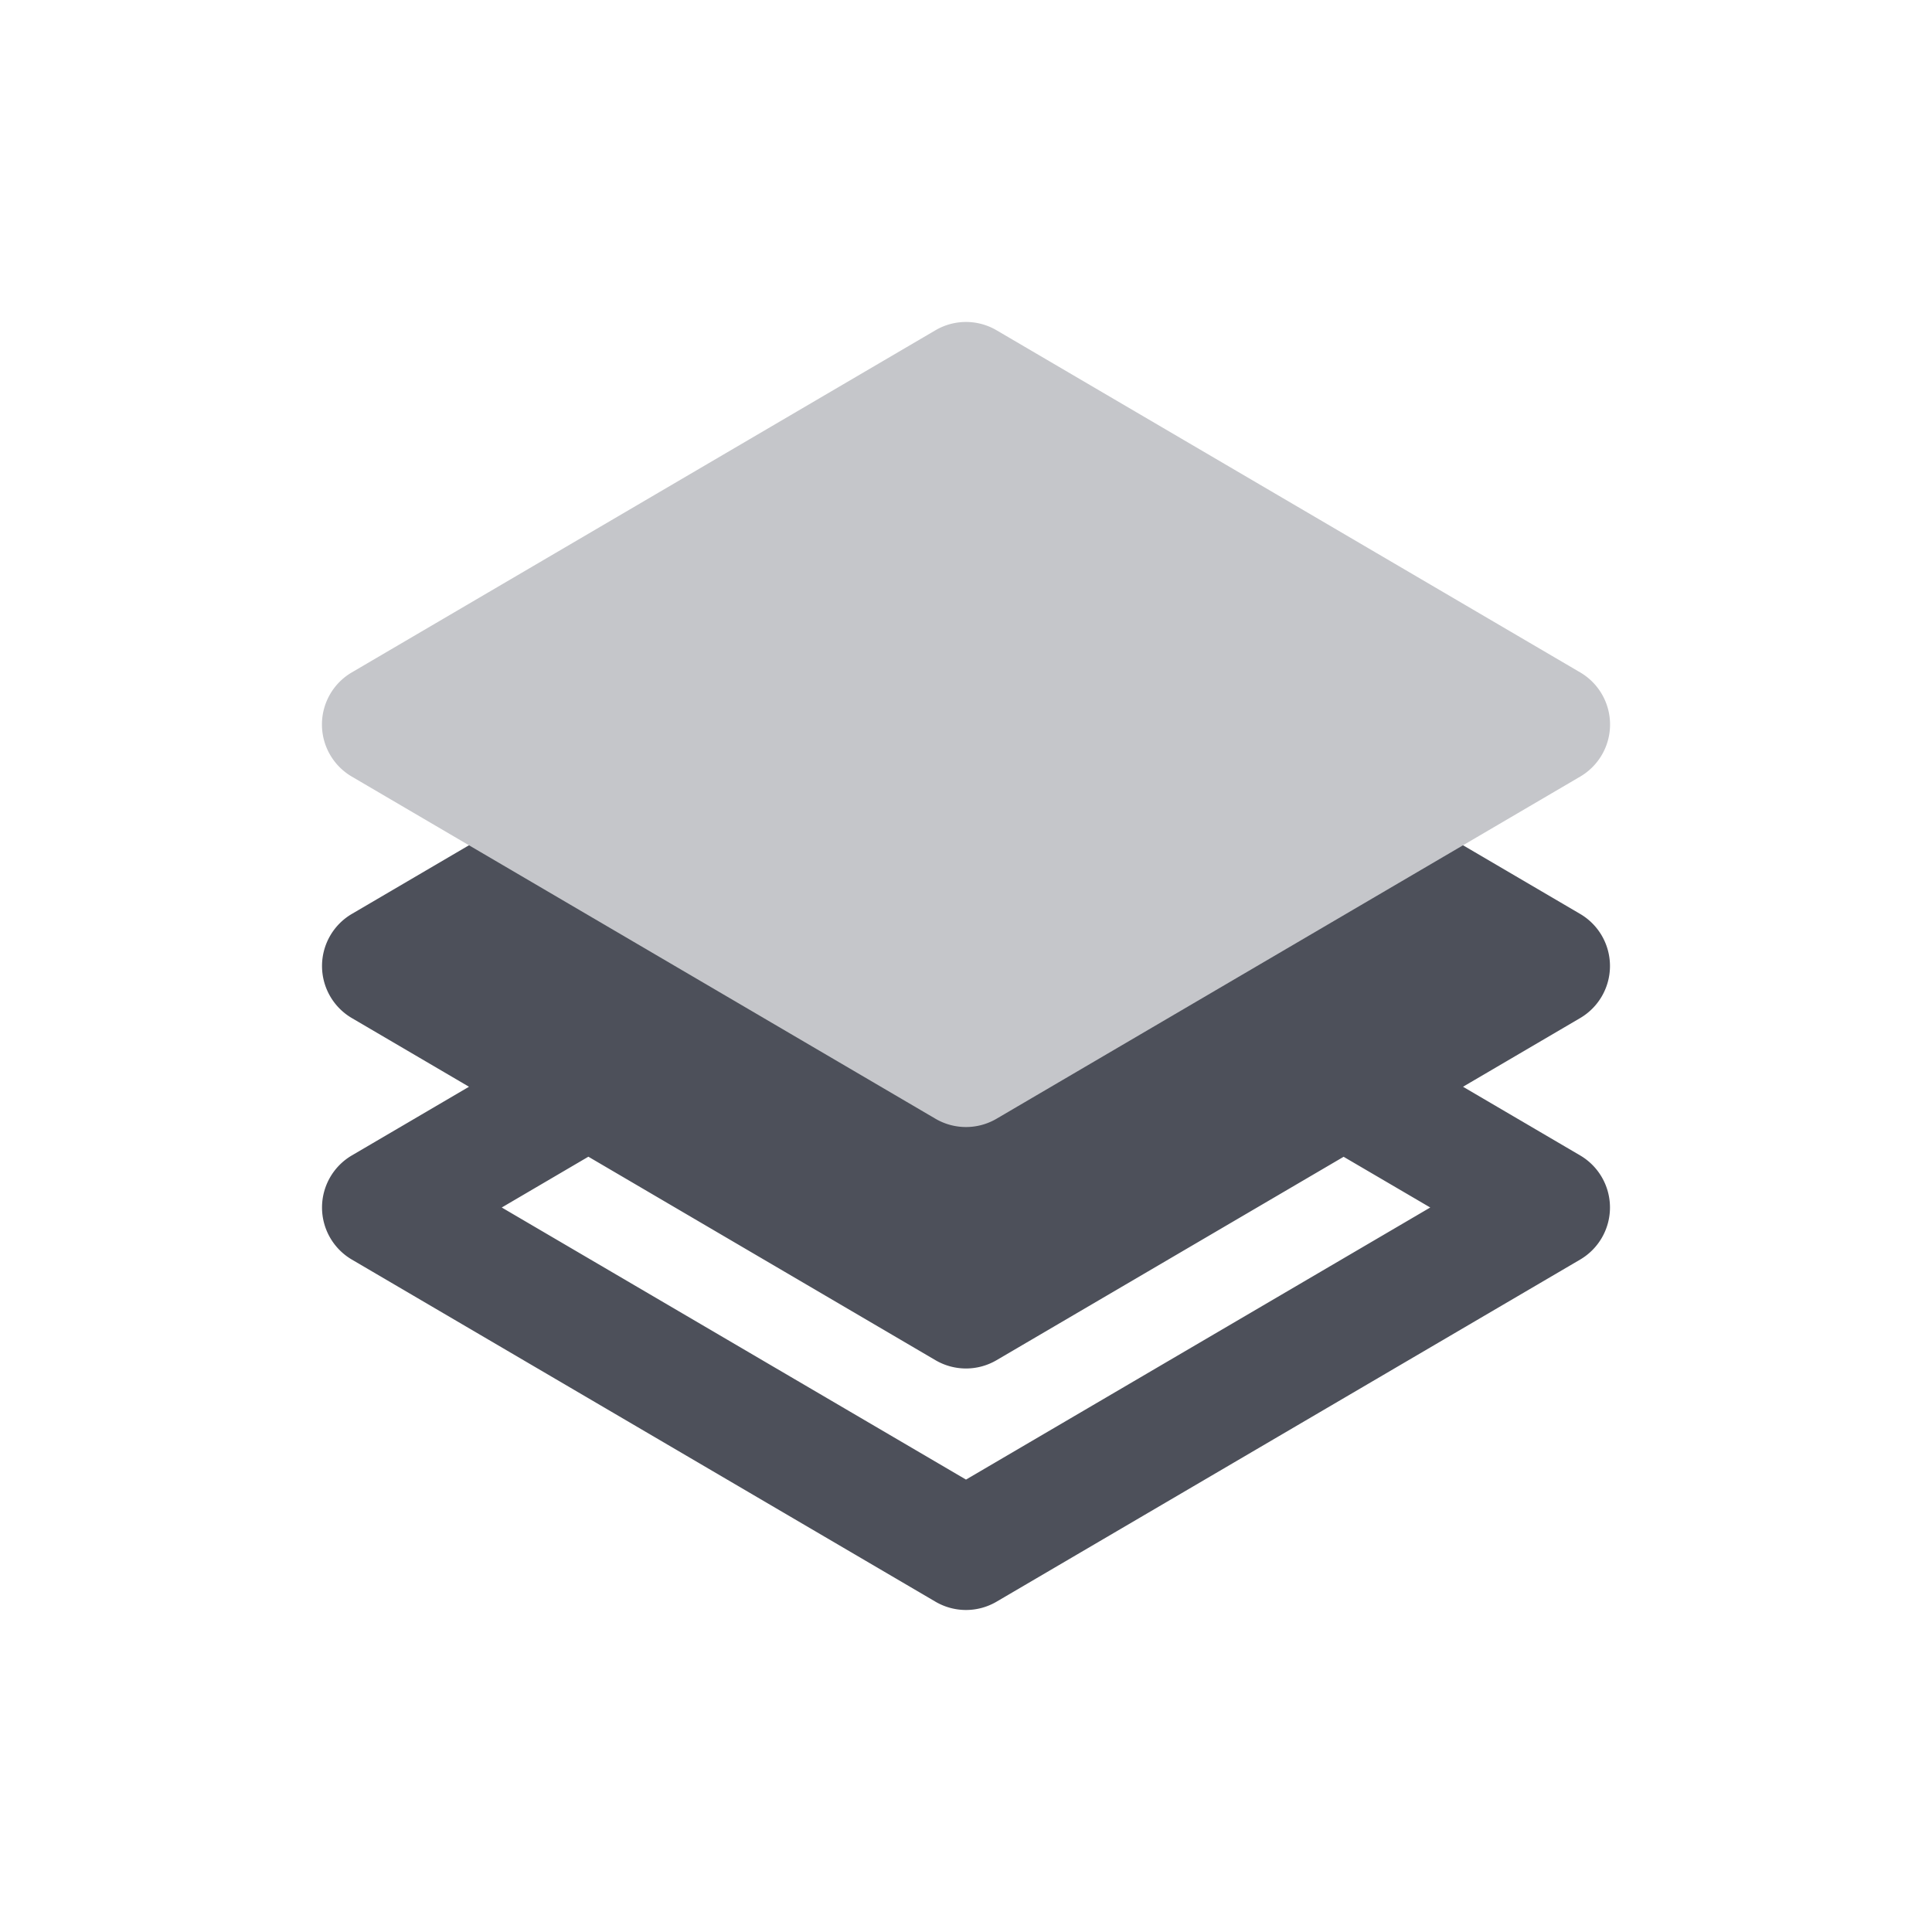 <svg xmlns="http://www.w3.org/2000/svg" width="24" height="24" fill="none" viewBox="0 0 24 24"><path fill="#4D505A" fill-rule="evenodd" d="M6.703 9.986a.75.75 0 0 1 .38-.103h9.834a.75.75 0 0 1 .38.103l2.332 1.367a.75.75 0 0 1 0 1.294l-1.455.853 1.455.853a.75.75 0 0 1 0 1.294l-7.25 4.25a.75.75 0 0 1-.758 0l-7.25-4.25a.75.75 0 0 1 0-1.294l1.455-.853-1.455-.853a.75.75 0 0 1 0-1.294zm.606 4.383L6.233 15 12 18.38 17.767 15l-1.076-.63-4.312 2.527a.75.75 0 0 1-.758 0z" clip-rule="evenodd"/><path fill="#C5C6CA" d="M12.38 4.103a.75.75 0 0 0-.76 0l-7.25 4.25a.75.75 0 0 0 0 1.294l7.25 4.25a.75.75 0 0 0 .76 0l7.25-4.25a.75.75 0 0 0 0-1.294z"/></svg>